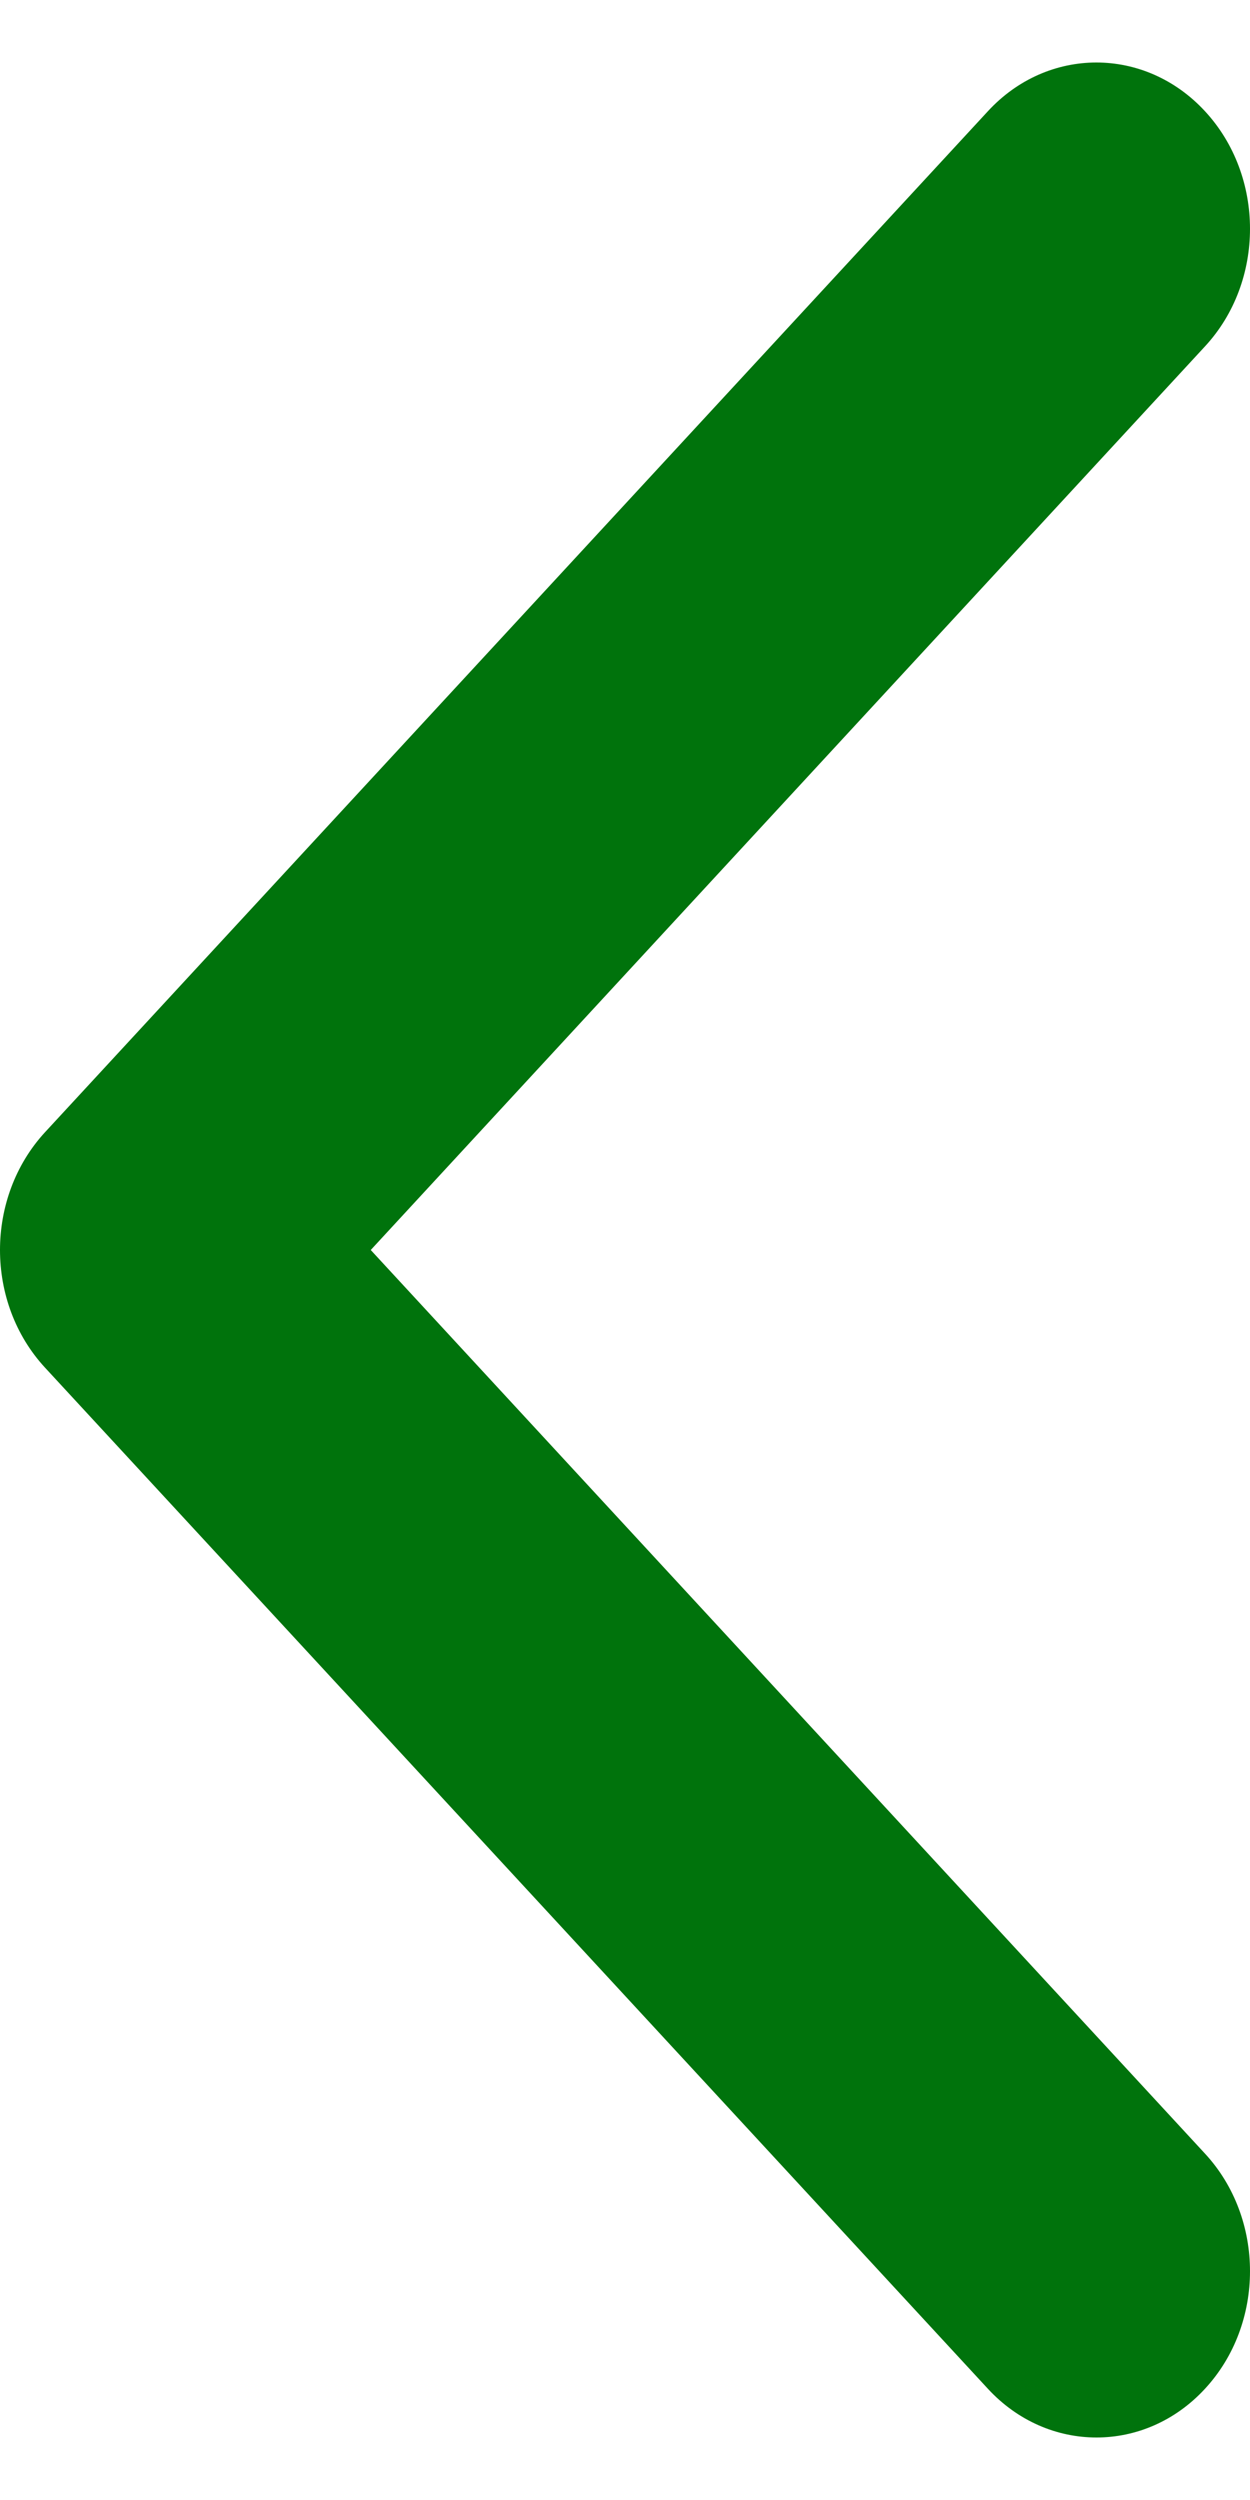 <svg width="10" height="20" viewBox="0 0 10 20" fill="none" xmlns="http://www.w3.org/2000/svg">
<g id="arrow icon">
<path id="Vector" d="M4.15257e-07 10C4.00372e-07 10.341 0.12 10.681 0.36 10.941L7.903 19.11C8.383 19.63 9.161 19.63 9.64 19.11C10.12 18.591 10.12 17.748 9.64 17.229L2.966 10L9.64 2.771C10.12 2.252 10.12 1.409 9.64 0.89C9.16 0.37 8.382 0.37 7.903 0.89L0.359 9.059C0.12 9.319 4.30136e-07 9.66 4.15257e-07 10Z" fill="#00730C"/>
</g>
</svg>

